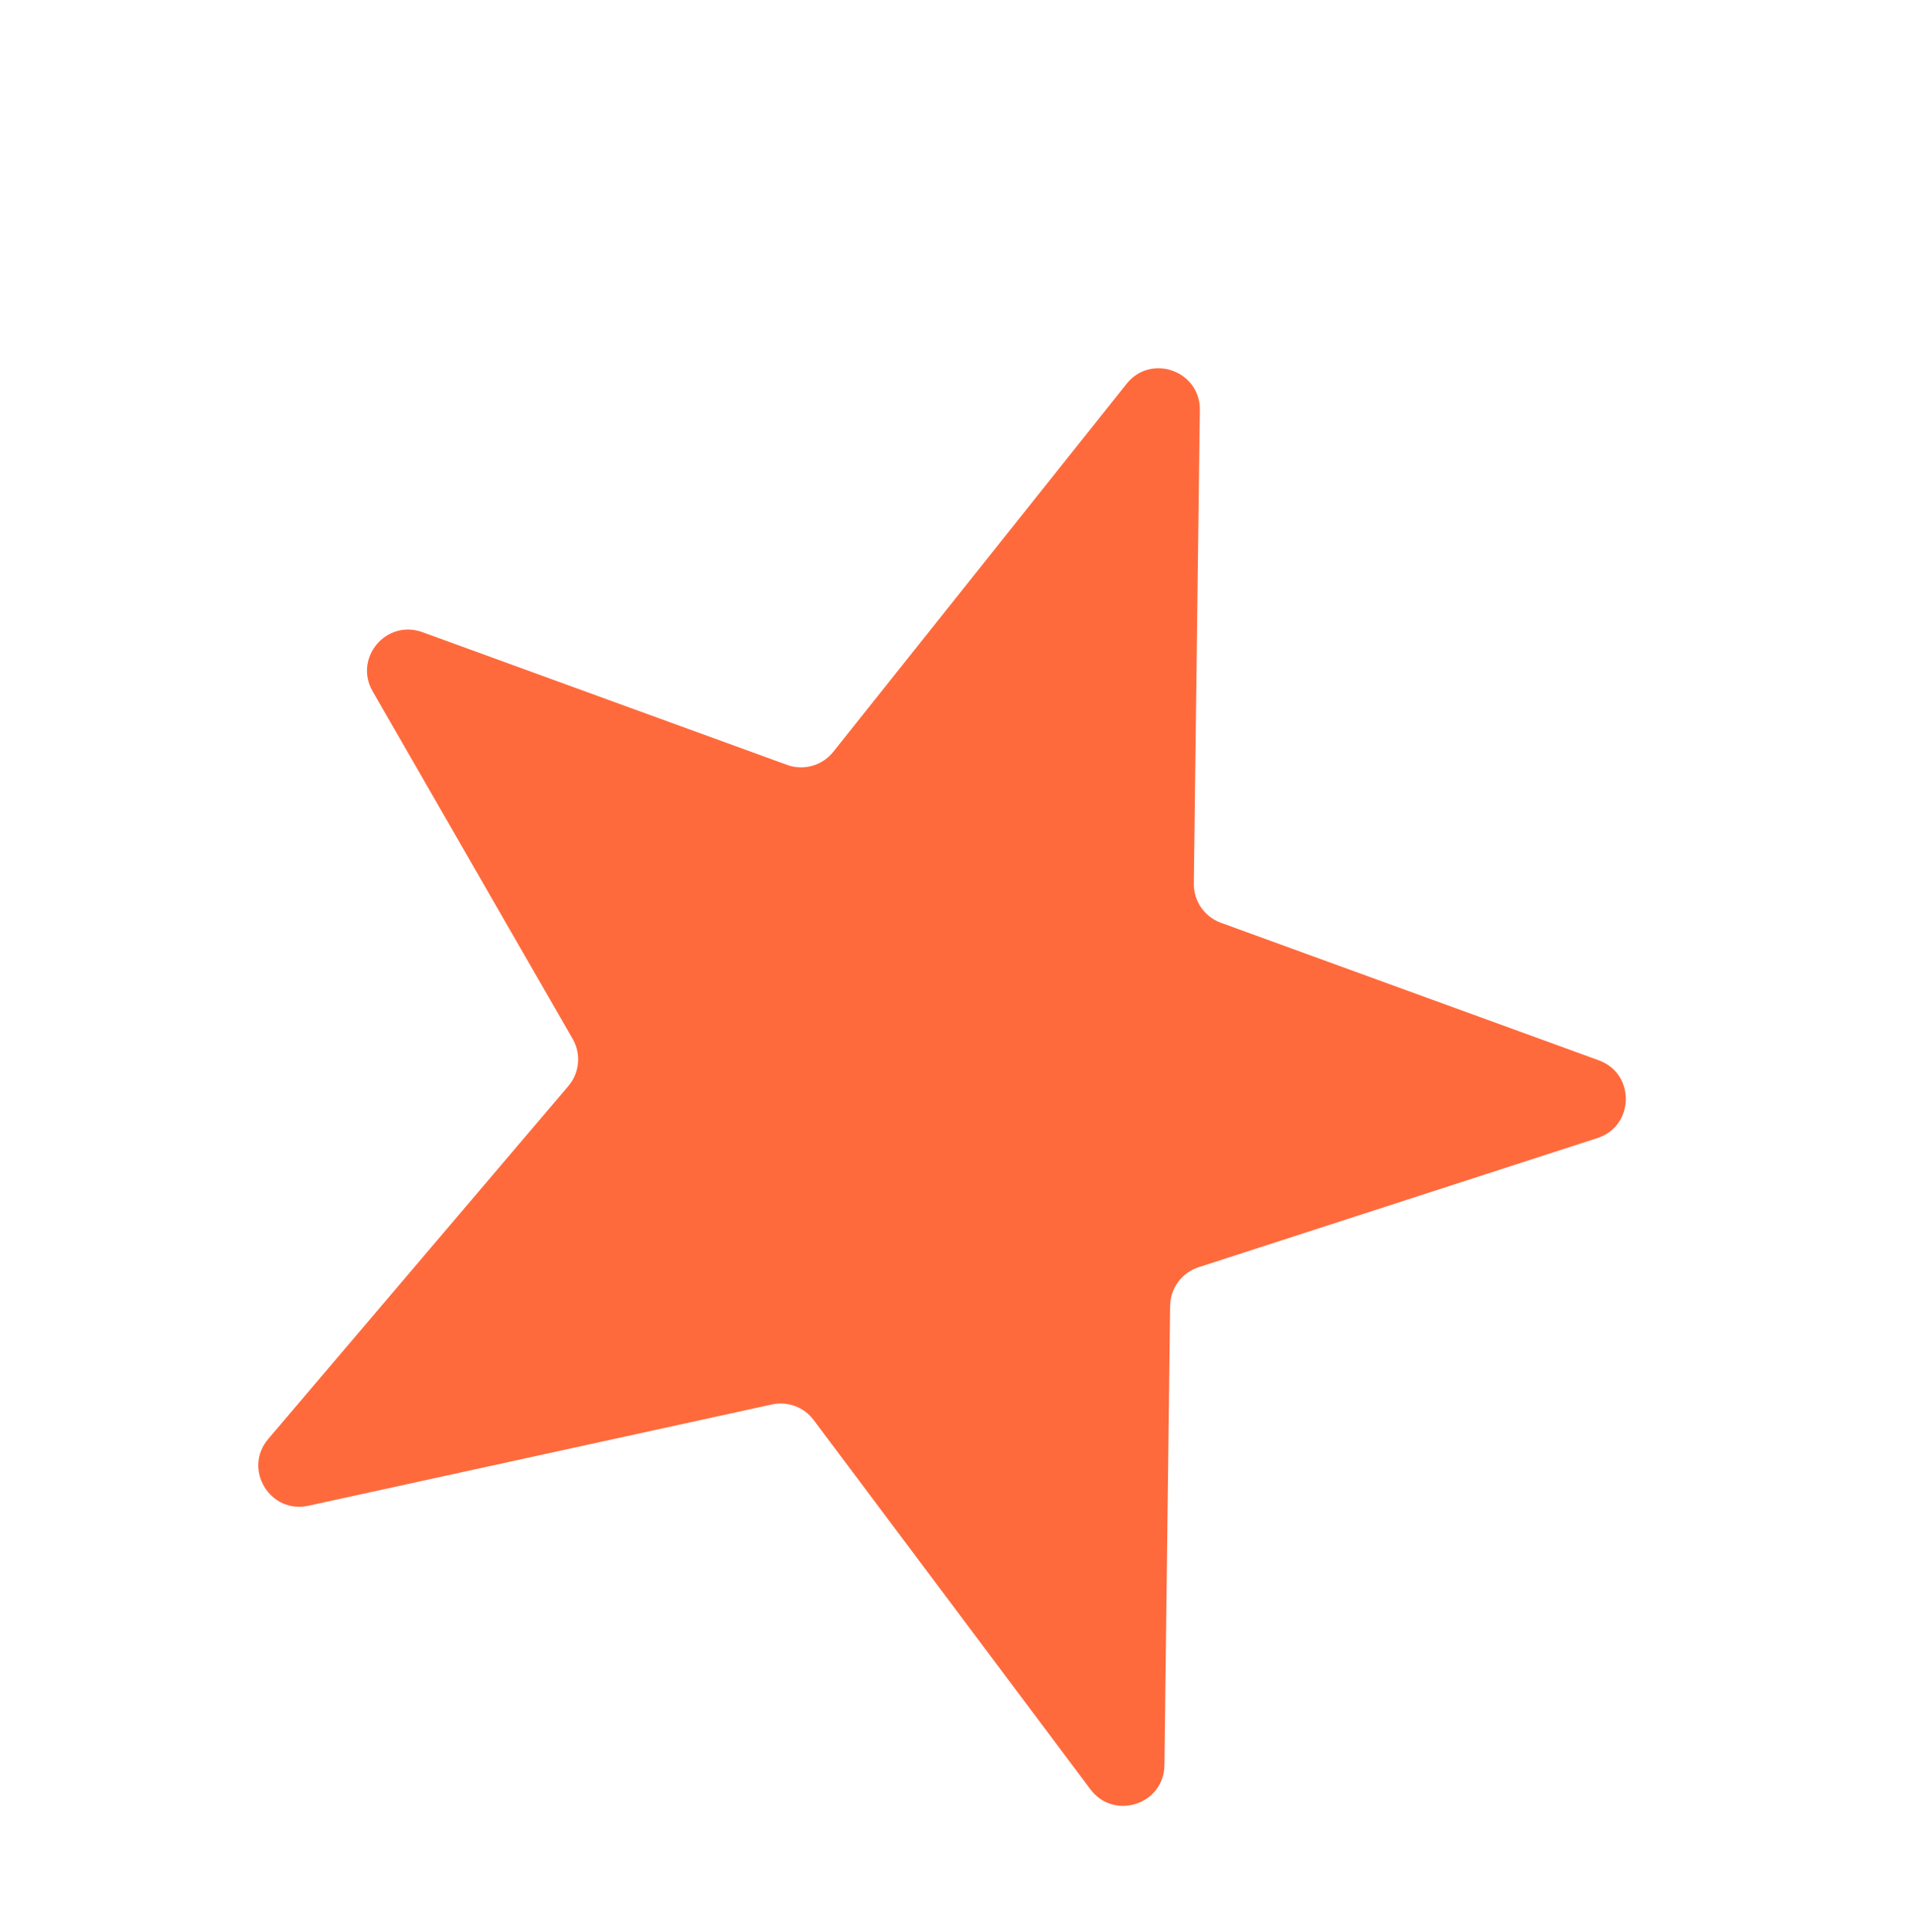 <svg width="100%" height="100%" viewBox="0 0 233 235" fill="none" xmlns="http://www.w3.org/2000/svg">
<g filter="url(#filter0_d_147_78)">
<g filter="url(#filter1_i_147_78)">
<path d="M101.329 86.436L136.999 41.68C139.968 37.956 145.97 40.098 145.909 44.86L145.177 102.459C145.15 104.584 146.47 106.494 148.467 107.221L194.426 123.949C198.897 125.576 198.783 131.938 194.257 133.404L145.757 149.114C143.716 149.775 142.325 151.663 142.298 153.808L141.606 209.673C141.547 214.447 135.468 216.43 132.605 212.609L98.942 167.687C97.768 166.12 95.787 165.383 93.874 165.801L37.496 178.12C32.821 179.142 29.52 173.643 32.62 169.996L69.115 127.079C70.483 125.47 70.693 123.176 69.64 121.346L45.313 79.068C42.987 75.025 46.974 70.281 51.357 71.876L95.708 88.019C97.727 88.753 99.99 88.116 101.329 86.436Z" fill="#FF6A3C"/>
</g>
</g>
<defs>
<filter id="filter0_d_147_78" x="-5" y="0" width="242.546" height="244.638" filterUnits="userSpaceOnUse" color-interpolation-filters="sRGB">
<feFlood flood-opacity="0" result="BackgroundImageFix"/>
<feColorMatrix in="SourceAlpha" type="matrix" values="0 0 0 0 0 0 0 0 0 0 0 0 0 0 0 0 0 0 127 0" result="hardAlpha"/>
<feOffset dy="5"/>
<feGaussianBlur stdDeviation="2.5"/>
<feComposite in2="hardAlpha" operator="out"/>
<feColorMatrix type="matrix" values="0 0 0 0 0 0 0 0 0 0 0 0 0 0 0 0 0 0 0.25 0"/>
<feBlend mode="normal" in2="BackgroundImageFix" result="effect1_dropShadow_147_78"/>
<feBlend mode="normal" in="SourceGraphic" in2="effect1_dropShadow_147_78" result="shape"/>
</filter>
<filter id="filter1_i_147_78" x="31.41" y="39.786" width="166.306" height="174.834" filterUnits="userSpaceOnUse" color-interpolation-filters="sRGB">
<feFlood flood-opacity="0" result="BackgroundImageFix"/>
<feBlend mode="normal" in="SourceGraphic" in2="BackgroundImageFix" result="shape"/>
<feColorMatrix in="SourceAlpha" type="matrix" values="0 0 0 0 0 0 0 0 0 0 0 0 0 0 0 0 0 0 127 0" result="hardAlpha"/>
<feOffset/>
<feGaussianBlur stdDeviation="20"/>
<feComposite in2="hardAlpha" operator="arithmetic" k2="-1" k3="1"/>
<feColorMatrix type="matrix" values="0 0 0 0 0.963 0 0 0 0 0.658 0 0 0 0 0.068 0 0 0 1 0"/>
<feBlend mode="normal" in2="shape" result="effect1_innerShadow_147_78"/>
</filter>
</defs>
</svg>

